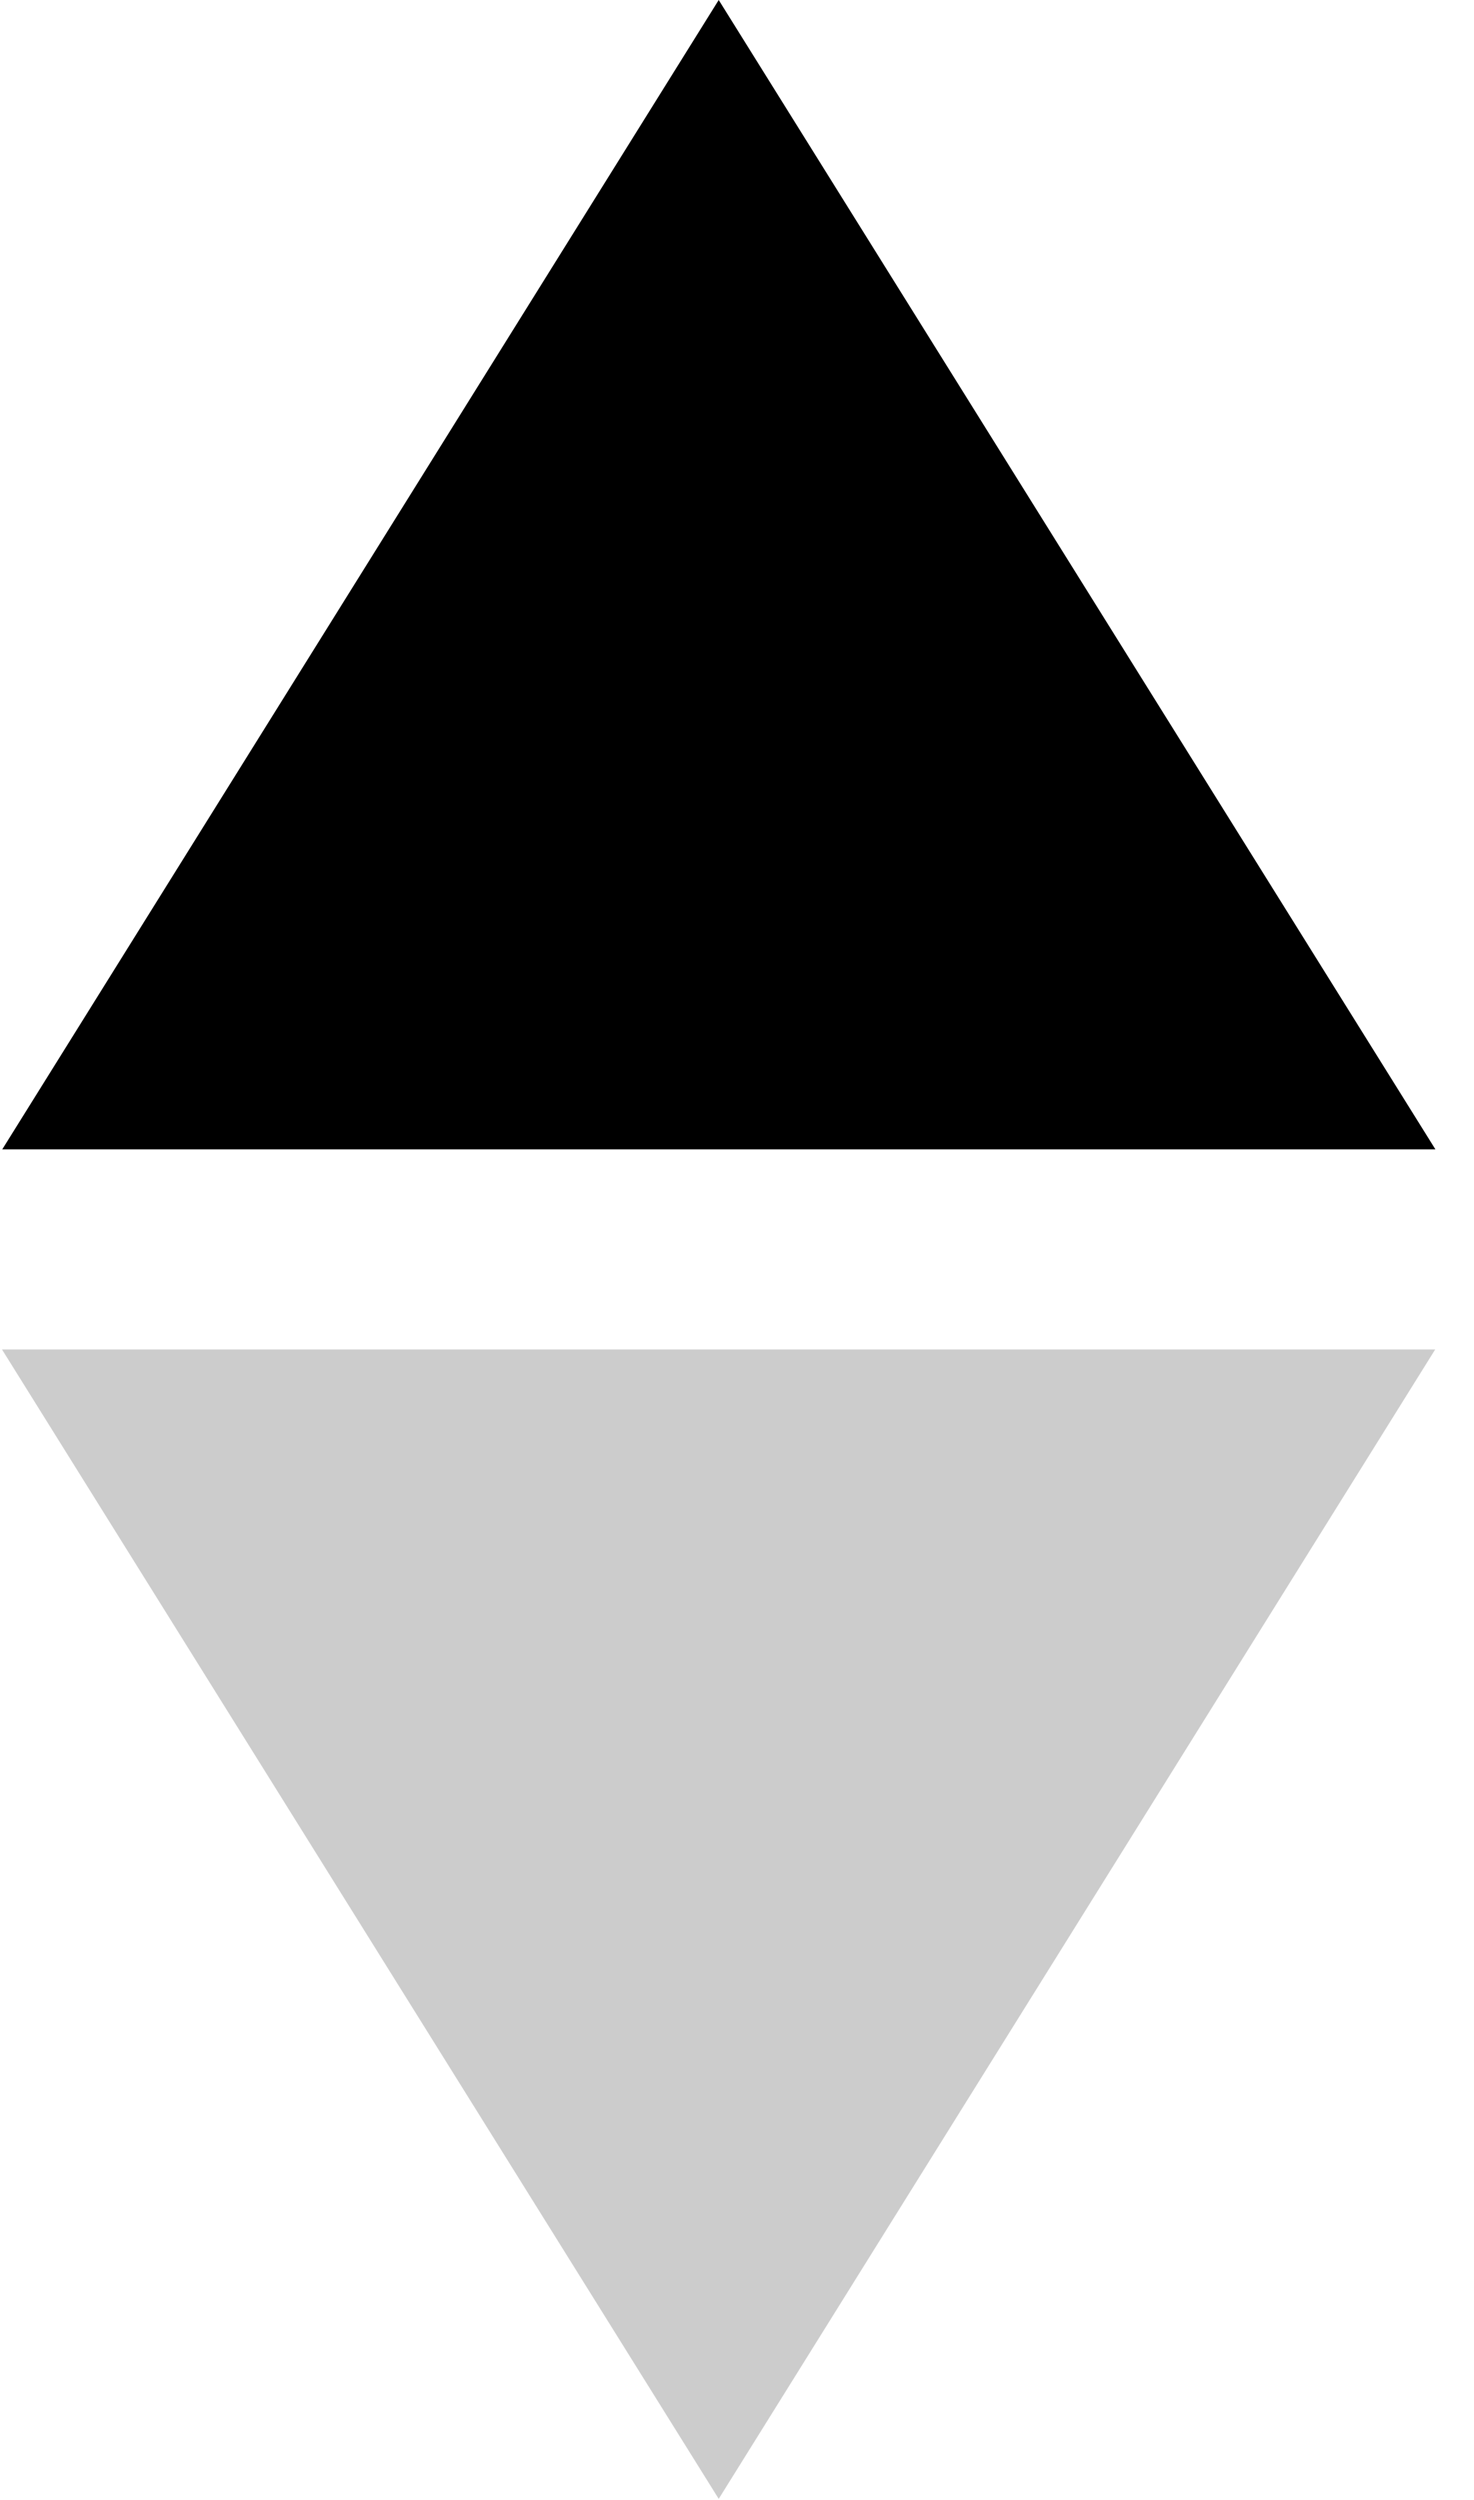 <svg width="23" height="39" version="1.1" viewBox="0 0 6.085 10.319" xmlns="http://www.w3.org/2000/svg">
 <g stroke-width=".255">
  <path d="m2.967 10.314-2.959-4.744h5.917z" fill="#ccc"/>
  <path d="m2.967 4.7826e-7 2.959 4.744h-5.917z"/>
 </g>
</svg>
